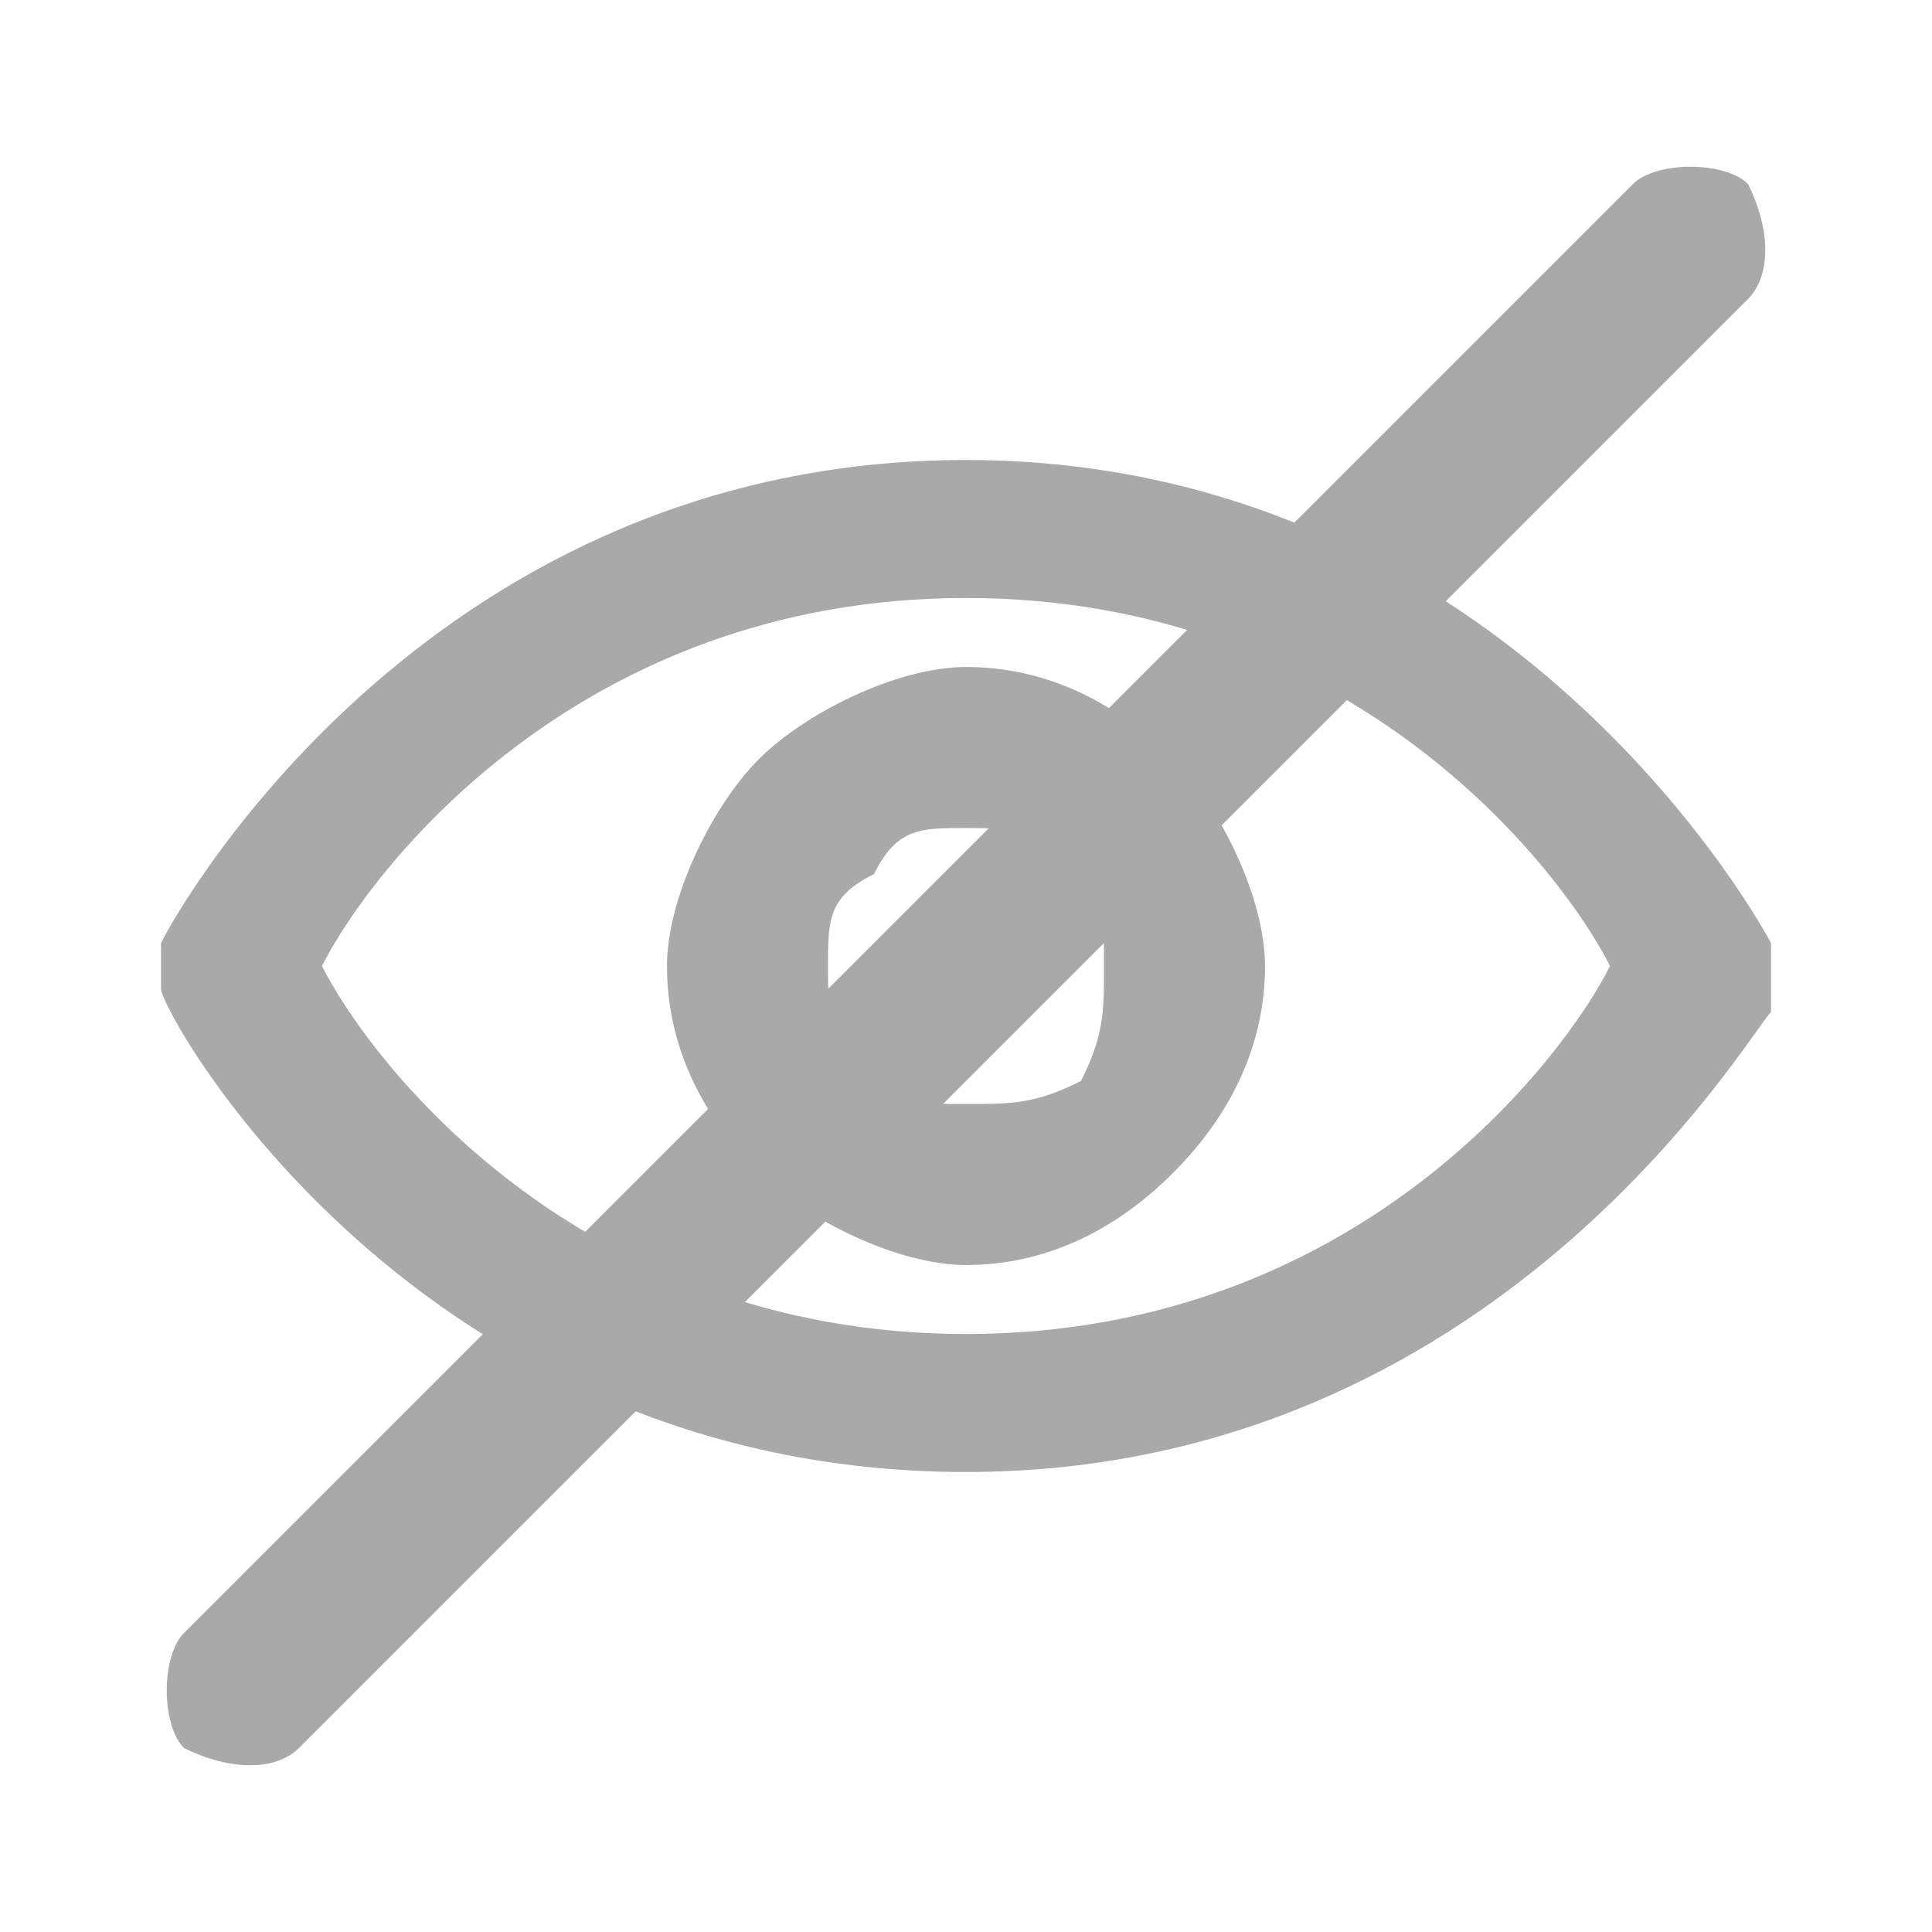 <?xml version="1.0" encoding="UTF-8"?>
<!DOCTYPE svg PUBLIC "-//W3C//DTD SVG 1.1//EN" "http://www.w3.org/Graphics/SVG/1.1/DTD/svg11.dtd">
<!-- Creator: CorelDRAW X7 -->
<svg xmlns="http://www.w3.org/2000/svg" xml:space="preserve" width="2.032mm" height="2.032mm" version="1.1" style="shape-rendering:geometricPrecision; text-rendering:geometricPrecision; image-rendering:optimizeQuality; fill-rule:evenodd; clip-rule:evenodd"
viewBox="0 0 84 84"
 xmlns:xlink="http://www.w3.org/1999/xlink">
 <defs>
  <style type="text/css">
   <![CDATA[
    .fil0 {fill:none}
    .fil1 {fill:darkgray;fill-rule:nonzero}
   ]]>
  </style>
 </defs>
 <g id="Layer_x0020_1">
  <g id="eye-cross-inactive">
   <polygon class="fil0" points="0,0 84,0 84,84 0,84 "/>
   <g>
    <path class="fil1" d="M77 43l0 1 0 0c-1,1 -12,20 -35,20 -24,0 -35,-20 -35,-21 0,0 0,-2 0,-2l0 0 0 0c1,-2 12,-21 35,-21 24,0 35,21 35,21 0,1 0,2 0,2zm-35 15c17,0 26,-12 28,-16 -2,-4 -11,-16 -28,-16 -17,0 -26,12 -28,16 2,4 11,16 28,16z"/>
    <path class="fil1" d="M42 48c2,0 3,0 5,-1l0 0c1,-2 1,-3 1,-5 0,-2 0,-3 -1,-4l0 0c-2,-2 -3,-2 -5,-2 -2,0 -3,0 -4,2 -2,1 -2,2 -2,4 0,2 0,3 2,5 1,1 2,1 4,1zm9 3l0 0 0 0c-2,2 -5,4 -9,4 -3,0 -7,-2 -9,-4 -2,-2 -4,-5 -4,-9 0,-3 2,-7 4,-9 2,-2 6,-4 9,-4 4,0 7,2 9,4l0 0 0 0 0 0c2,2 4,6 4,9 0,4 -2,7 -4,9l0 0z"/>
    <path class="fil1" d="M13 76c-1,1 -3,1 -5,0 -1,-1 -1,-4 0,-5l63 -63c1,-1 4,-1 5,0 1,2 1,4 0,5l-63 63z"/>
   </g>
  </g>
 </g>
</svg>
